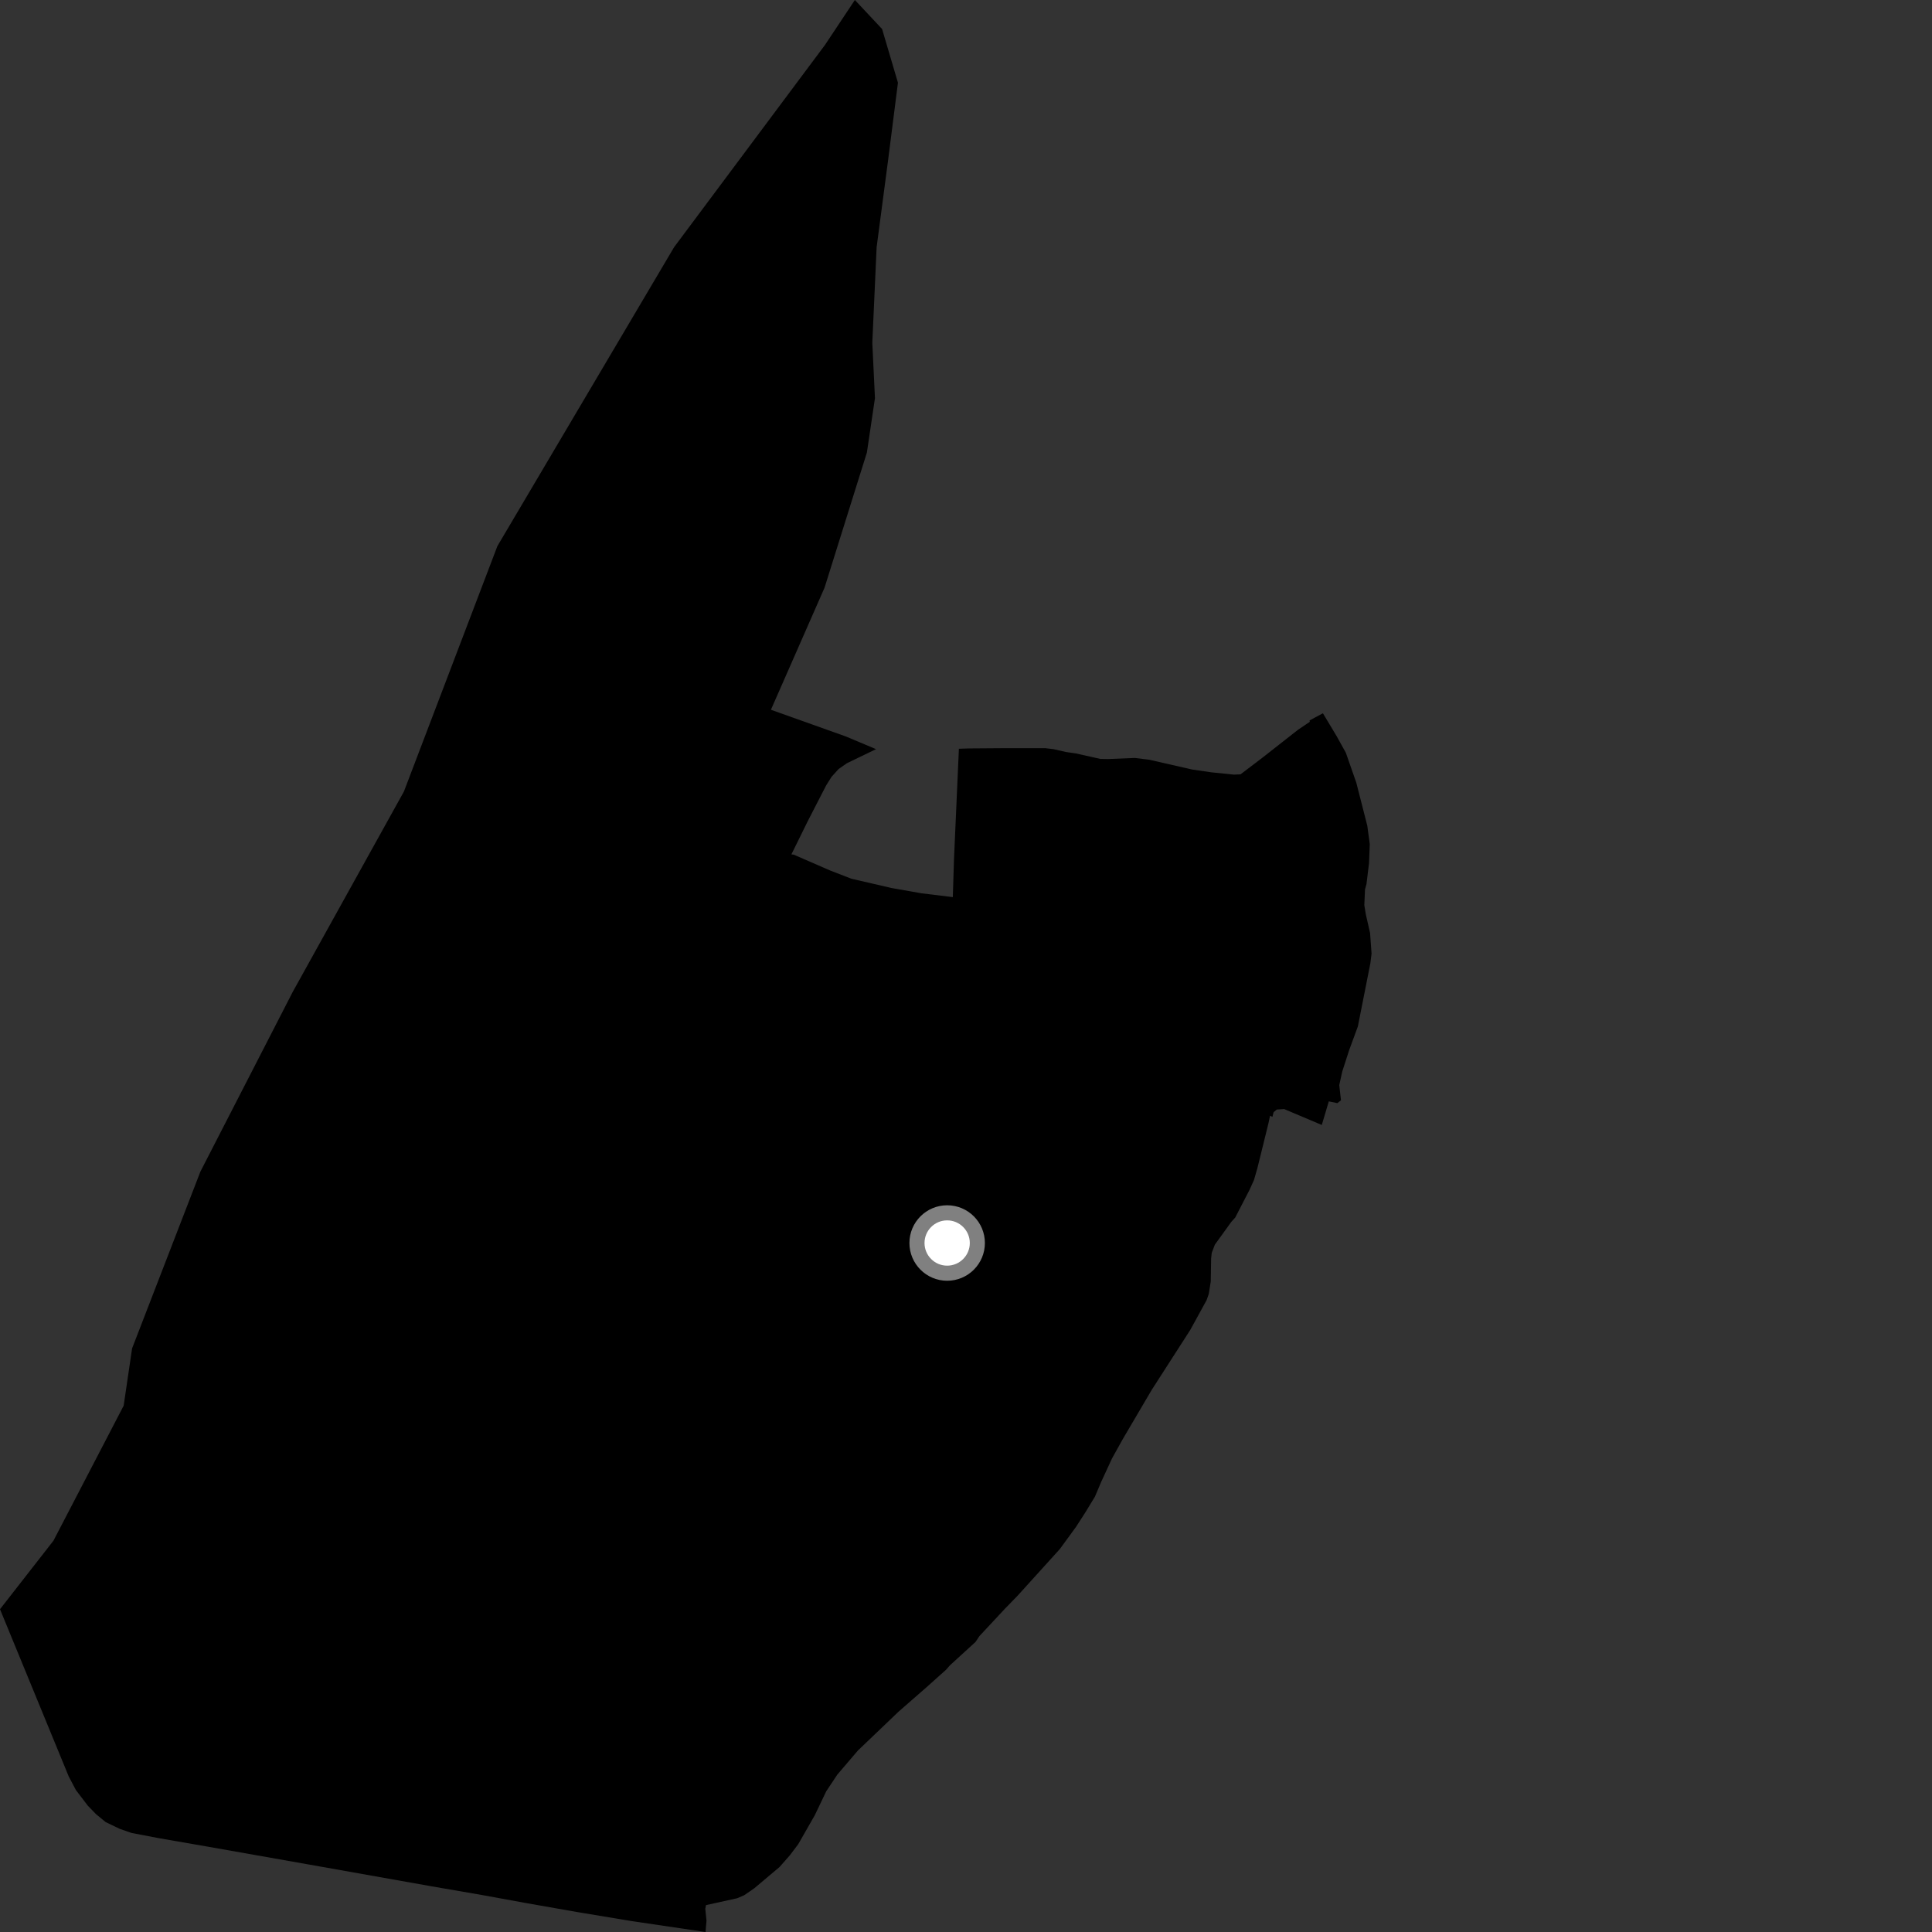 <?xml version="1.0" encoding="utf-8" ?>
<svg baseProfile="full" height="1024" version="1.1" width="1024" xmlns="http://www.w3.org/2000/svg" xmlns:ev="http://www.w3.org/2001/xml-events" xmlns:xlink="http://www.w3.org/1999/xlink"><rect width="100%" height="100%" fill="#333333" stroke="none"/><defs /><polygon fill="black" points="453.099,0.0 437.253,23.836 357.278,131.018 263.629,289.447 214.091,419.511 155.2,525.632 106.223,620.957 70.01,714.678 65.544,745.042 28.318,816.619 0.0,852.913 36.42,941.533 40.239,948.778 46.502,957.007 50.825,961.469 55.985,965.739 63.455,969.324 69.683,971.489 84.219,974.272 111.015,978.924 163.054,988.115 228.852,999.803 255.324,1004.373 279.007,1008.695 306.087,1013.454 334.815,1018.224 373.947,1024.0 374.462,1018.009 373.809,1011.655 374.223,1009.739 390.703,1006.114 394.493,1004.479 399.797,1000.814 413.178,989.554 418.6,983.387 423.098,977.437 431.866,962.086 437.916,949.434 443.798,940.582 454.711,927.808 476.209,907.255 491.154,894.199 501.442,884.992 503.453,882.685 517.072,870.239 519.065,867.223 532.58,852.712 539.374,845.724 561.716,821.052 570.289,809.313 575.134,801.811 580.349,793.237 583.65,785.425 589.413,772.955 595.265,762.453 610.419,736.694 630.89,704.849 639.51,689.132 640.677,685.808 641.721,679.256 641.923,667.017 642.25,664.043 643.896,659.696 652.643,647.587 654.692,645.331 662.297,630.6 664.647,625.399 666.47,619.028 672.319,595.312 673.145,591.352 674.413,591.944 675.034,589.501 676.727,588.079 680.639,587.828 700.577,596.254 704.289,583.757 708.83,584.683 710.744,583.174 709.837,575.132 711.417,567.936 715.107,556.521 719.696,544.039 726.318,510.574 726.952,505.409 726.17,494.544 723.91,484.599 723.119,479.763 723.484,471.408 724.263,468.553 725.619,457.407 726.008,447.389 724.691,437.629 718.865,414.828 713.312,398.939 708.421,390.133 701.169,378.046 694.083,381.855 694.228,382.569 687.967,386.804 669.044,401.646 657.506,410.414 654.026,410.567 642.084,409.351 631.816,407.855 609.172,402.679 601.449,401.73 587.319,402.309 583.238,402.248 570.227,399.333 564.972,398.574 558.383,397.069 553.945,396.537 532.899,396.54 513.71,396.685 508.235,396.855 505.636,455.461 505.011,475.487 488.467,473.477 472.502,470.659 451.228,465.732 439.992,461.376 420.71,452.992 419.456,452.848 428.074,435.335 437.875,416.296 440.707,411.768 444.516,407.559 448.903,404.512 464.321,397.066 448.269,390.325 408.601,376.186 437.022,311.506 459.467,239.863 463.745,211.042 462.341,181.678 464.63,131.022 470.74,84.662 475.929,43.83 467.527,15.384 453.099,0.0" /><circle cx="502.015" cy="658.822" fill="rgb(100%,100%,100%)" r="16" stroke="grey" stroke-width="8" /></svg>